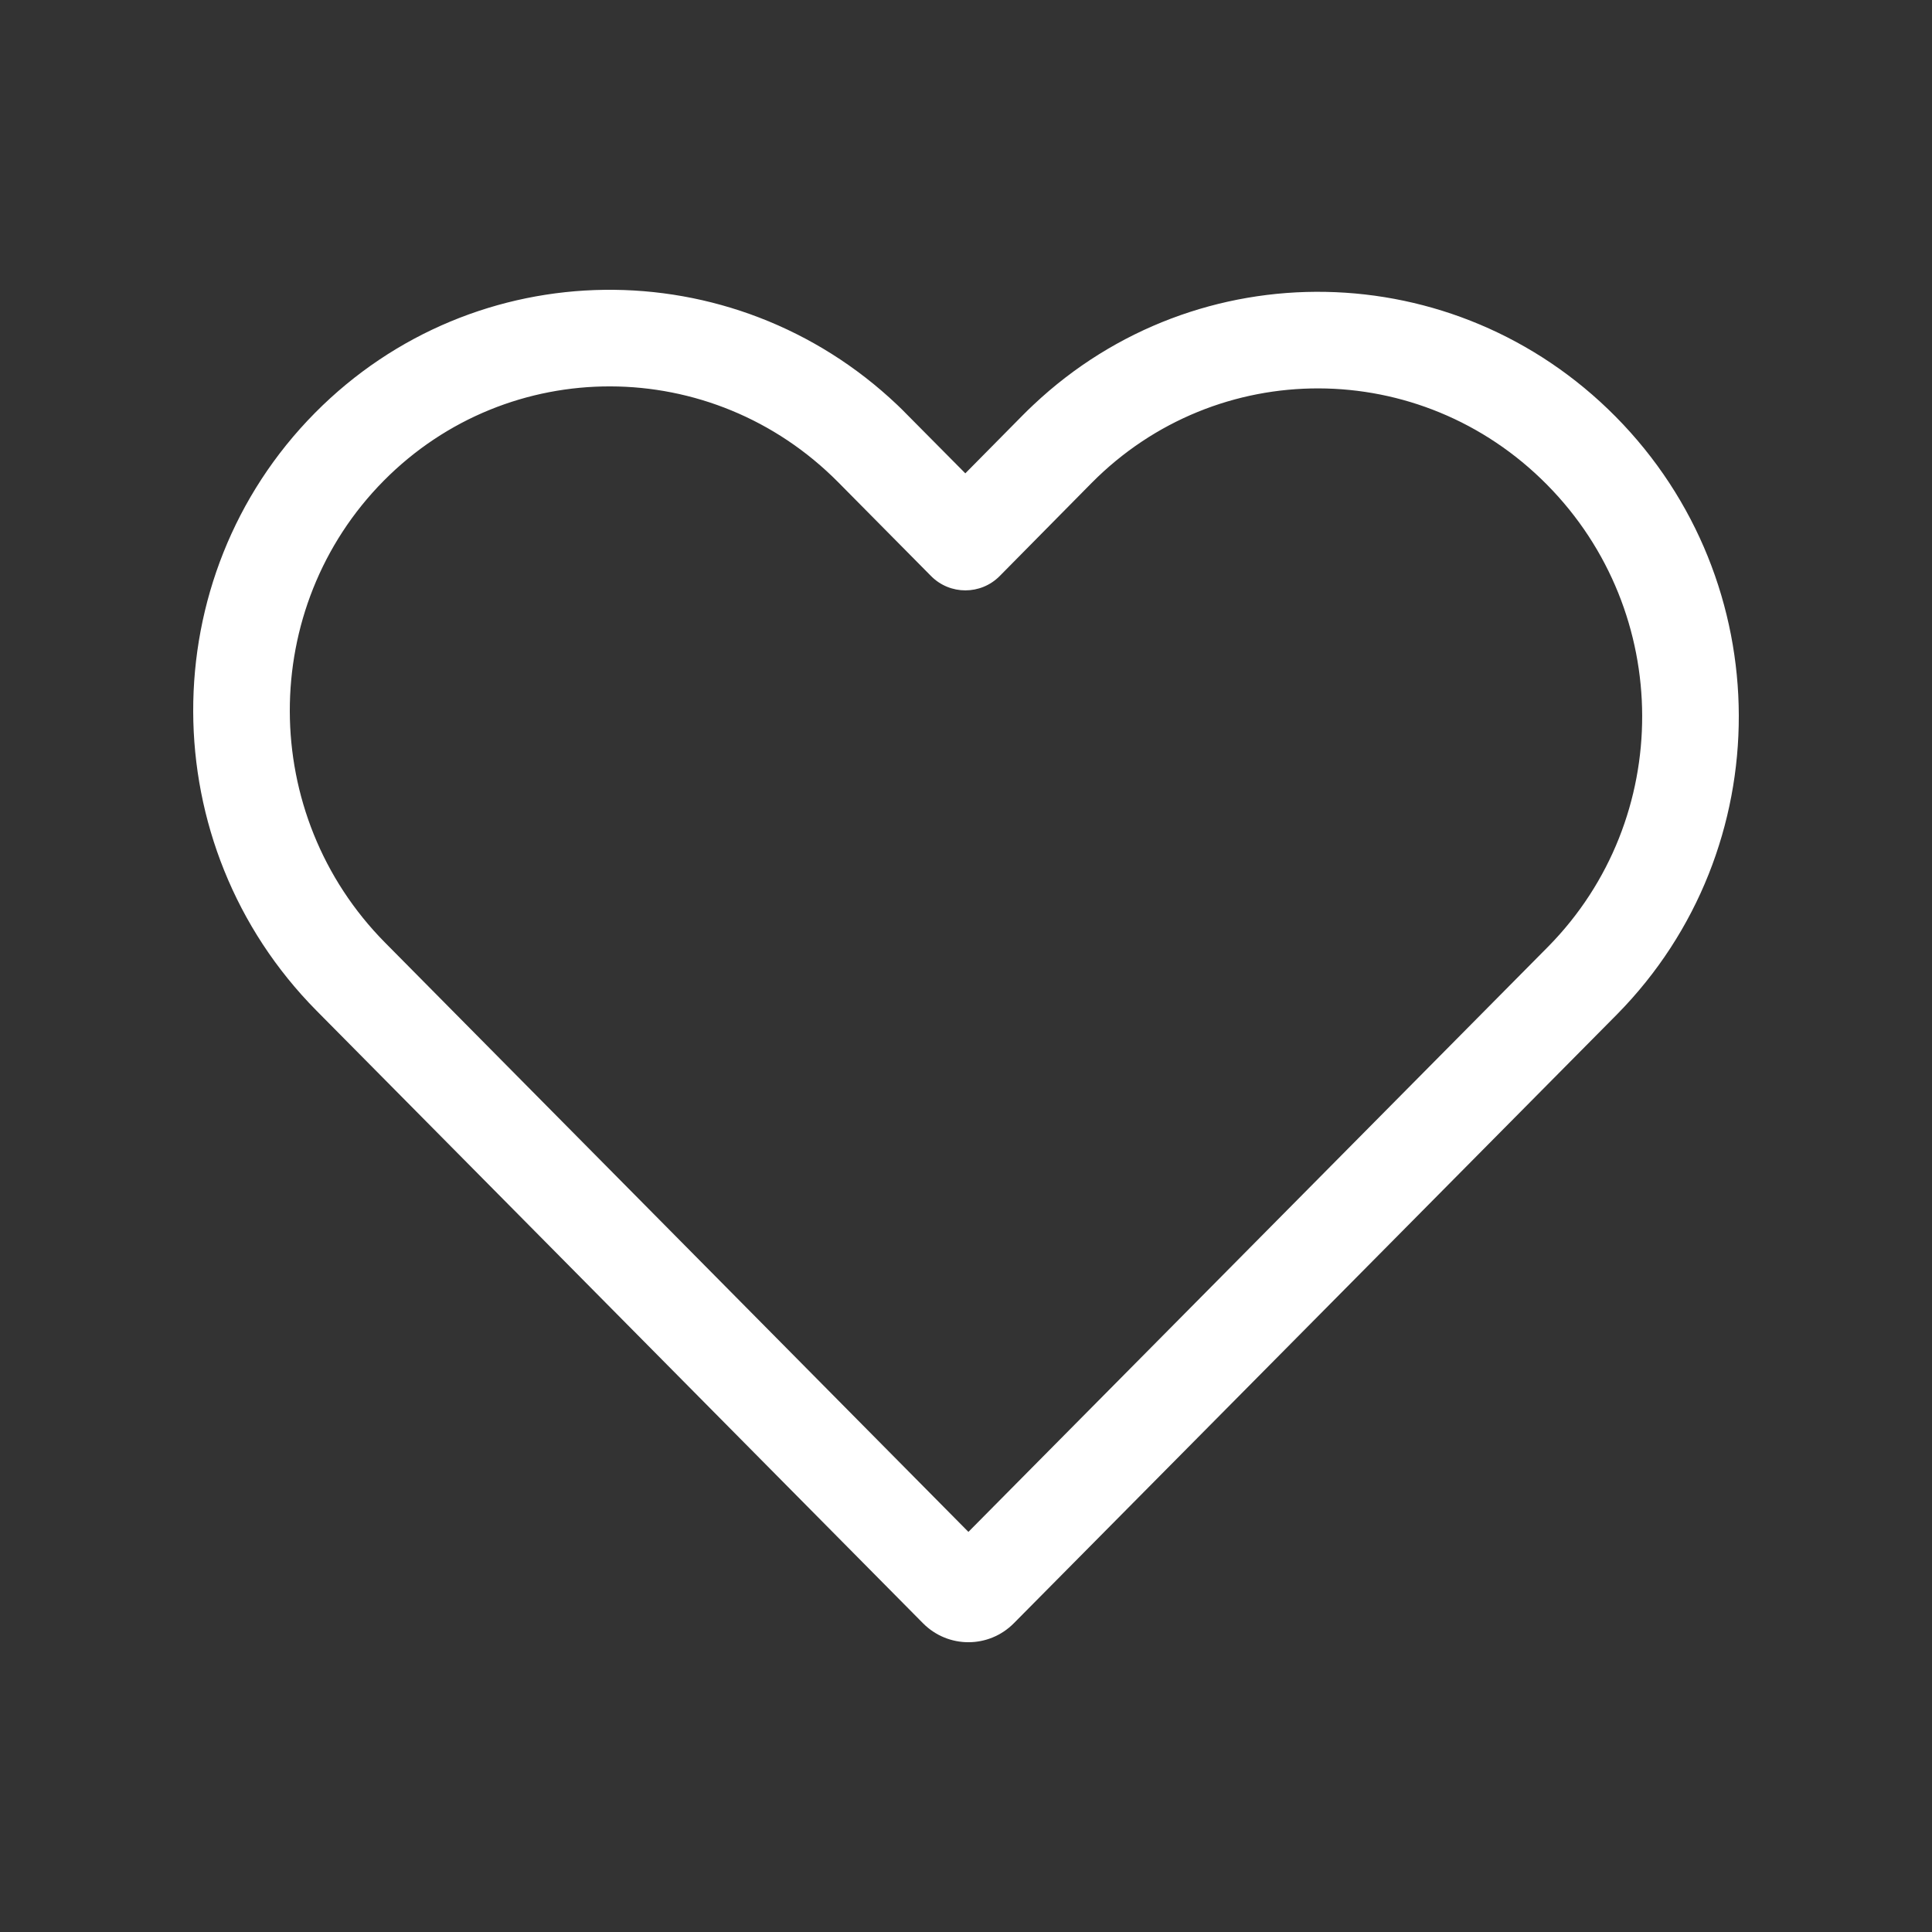 <svg width="20" height="20" viewBox="0 0 20 20" fill="none" xmlns="http://www.w3.org/2000/svg">
    <rect x="0" y="0" width="20" height="20" fill="#333333" stroke="none"/>
    <path d="M10.496 16.803L16.741 10.499C18.425 8.789 18.42 6.025 16.724 4.312C15.061 2.633 12.396 2.59 10.698 4.191C10.661 4.225 10.625 4.261 10.589 4.297L9.993 4.9L9.388 4.29C9.355 4.256 9.322 4.223 9.288 4.191C7.586 2.577 4.917 2.602 3.261 4.274C1.573 5.979 1.581 8.75 3.277 10.463L9.554 16.803C9.814 17.066 10.236 17.066 10.496 16.803ZM11.3 5C12.596 3.691 14.703 3.692 16.013 5.016C17.325 6.341 17.327 8.477 16.029 9.797L16.028 9.798L10.025 15.858L3.987 9.759C2.674 8.433 2.673 6.29 3.972 4.977C5.265 3.671 7.37 3.672 8.678 4.993L9.638 5.963C9.834 6.161 10.153 6.161 10.349 5.963L11.3 5Z" fill="white"/>
</svg>
